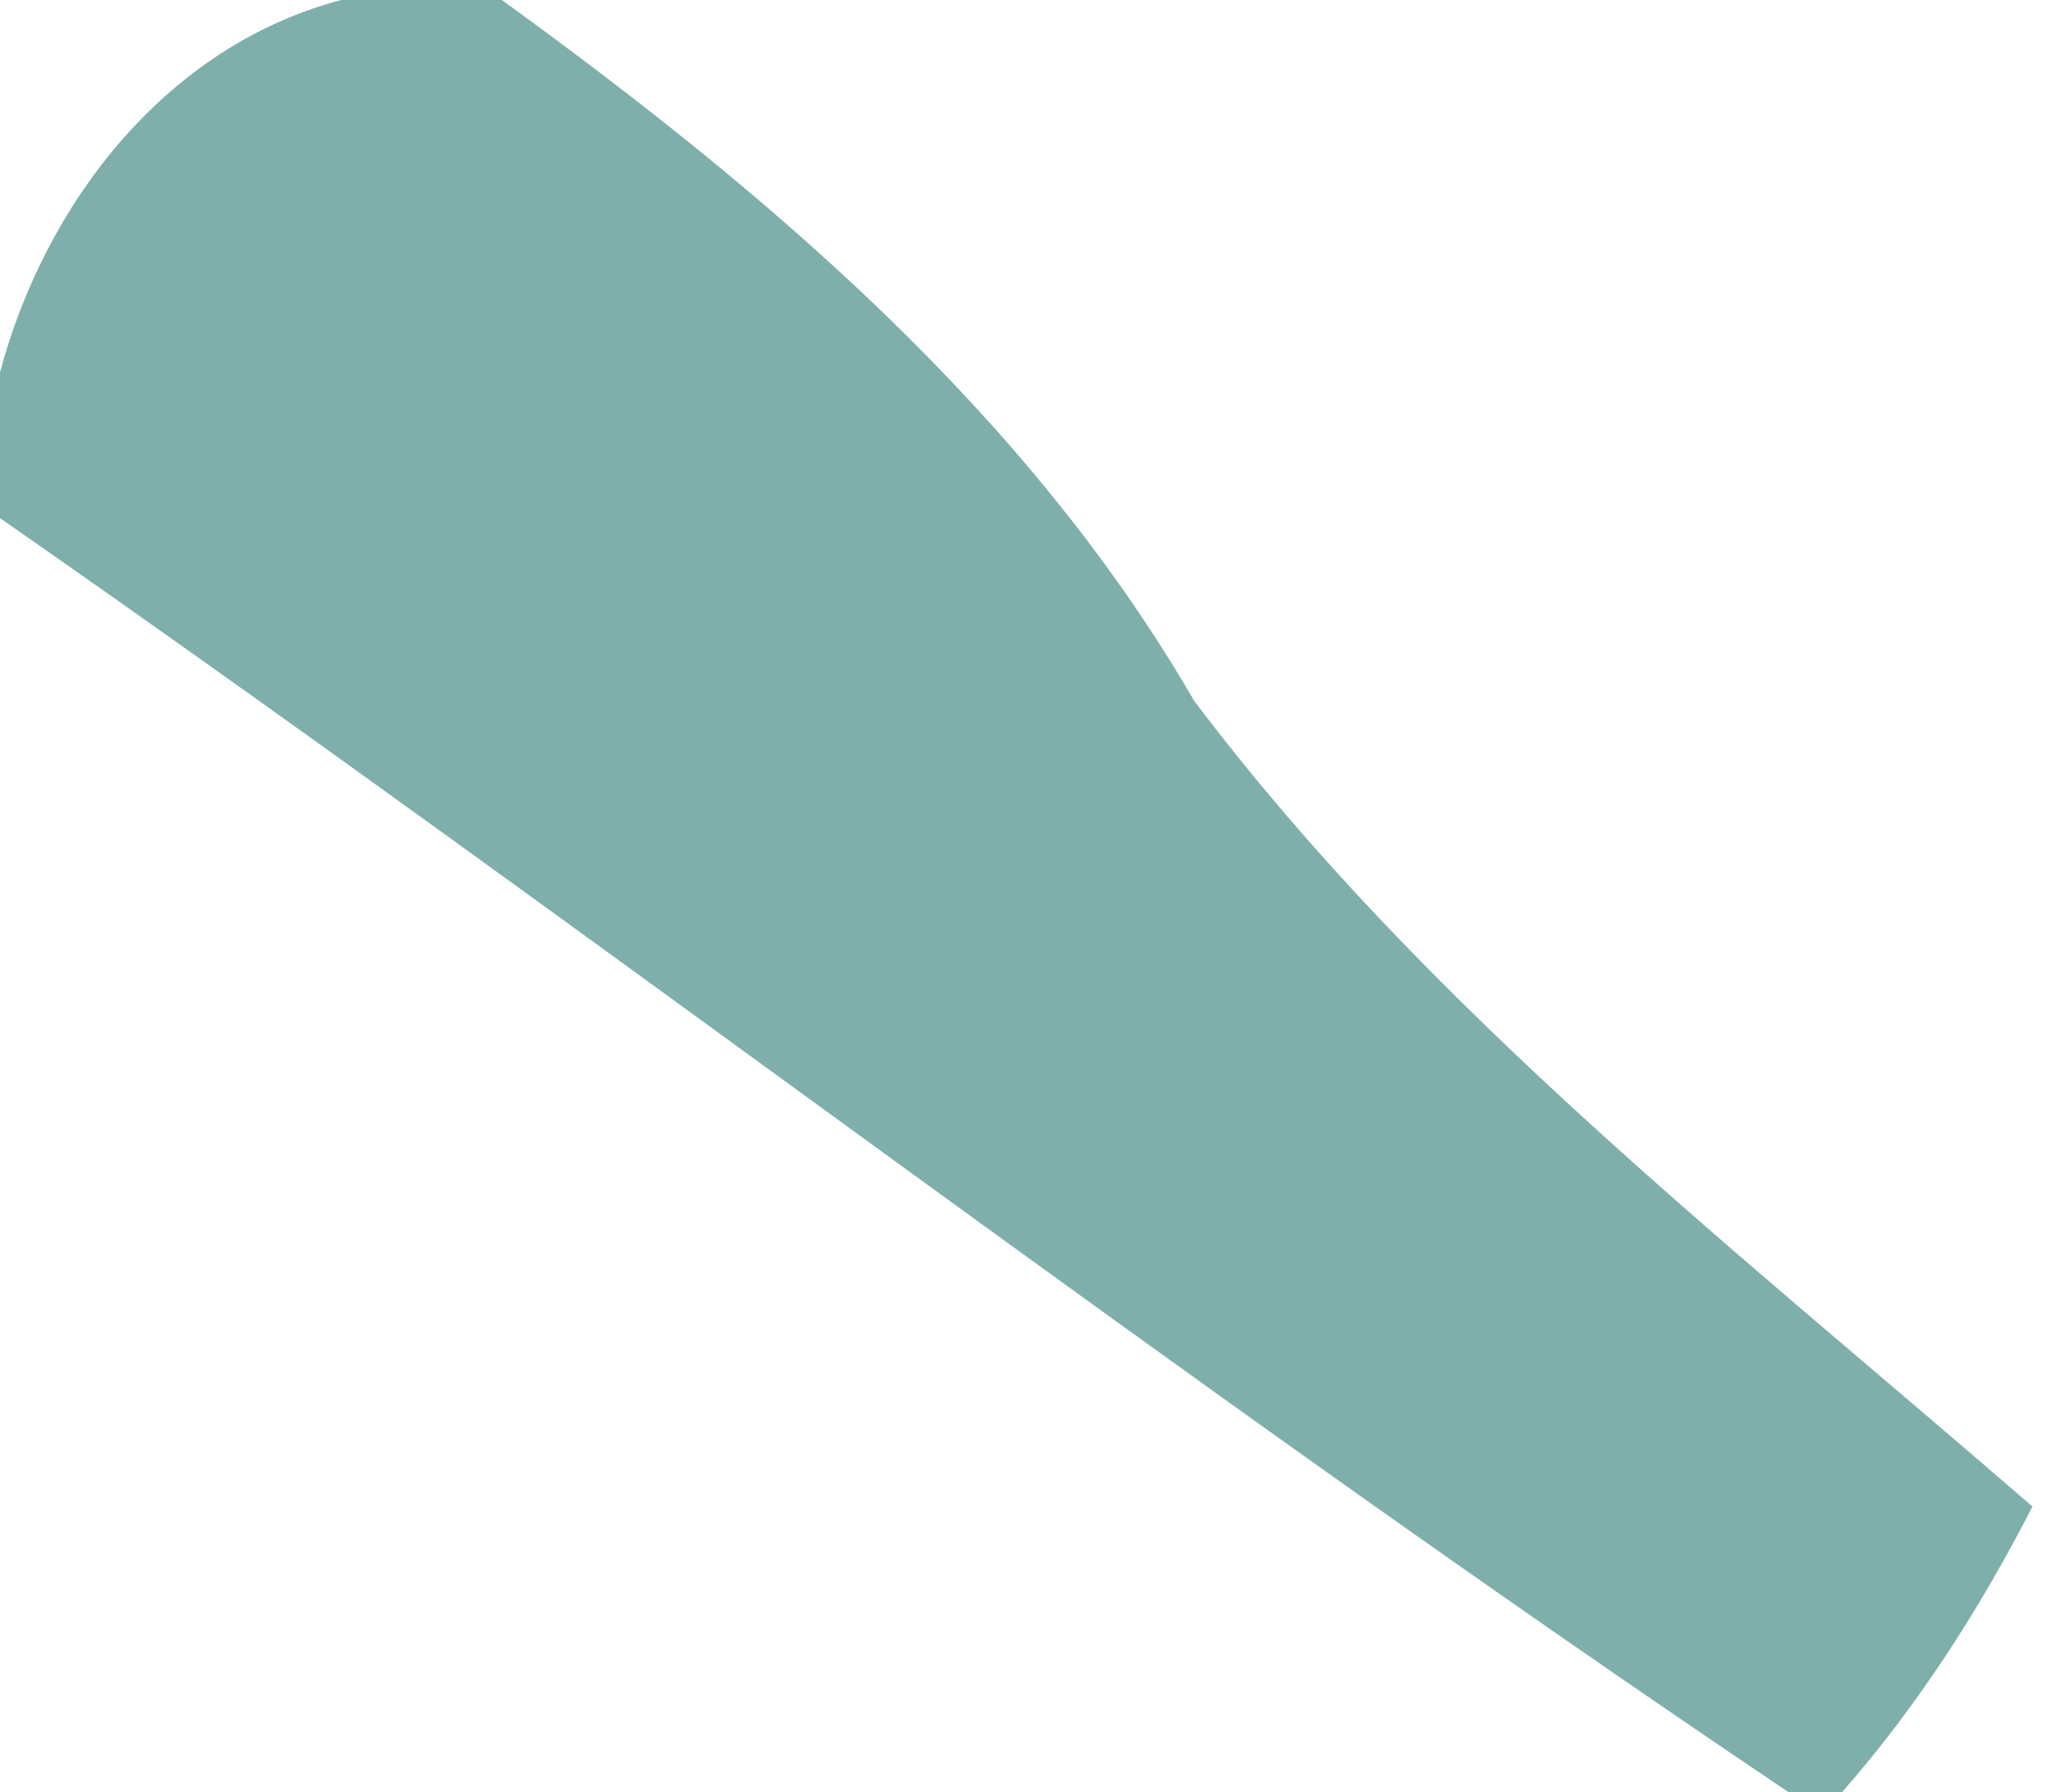 <?xml version="1.0" encoding="UTF-8" ?>
<!DOCTYPE svg PUBLIC "-//W3C//DTD SVG 1.1//EN" "http://www.w3.org/Graphics/SVG/1.1/DTD/svg11.dtd">
<svg width="62px" height="54px" viewBox="0 0 62 54" version="1.1" xmlns="http://www.w3.org/2000/svg">
<g id="#0061577f">
<path fill="#006157" opacity="0.50" d=" M 10.28 0.00 L 15.12 0.00 C 23.15 5.82 30.95 12.44 35.98 21.12 C 43.04 30.48 52.43 37.75 61.23 45.39 C 59.65 48.47 57.78 51.39 55.49 54.00 L 53.89 54.00 C 35.59 41.70 18.10 28.21 0.00 15.61 L 0.00 11.22 C 1.36 6.12 5.00 1.39 10.28 0.00 Z" />
</g>
</svg>

